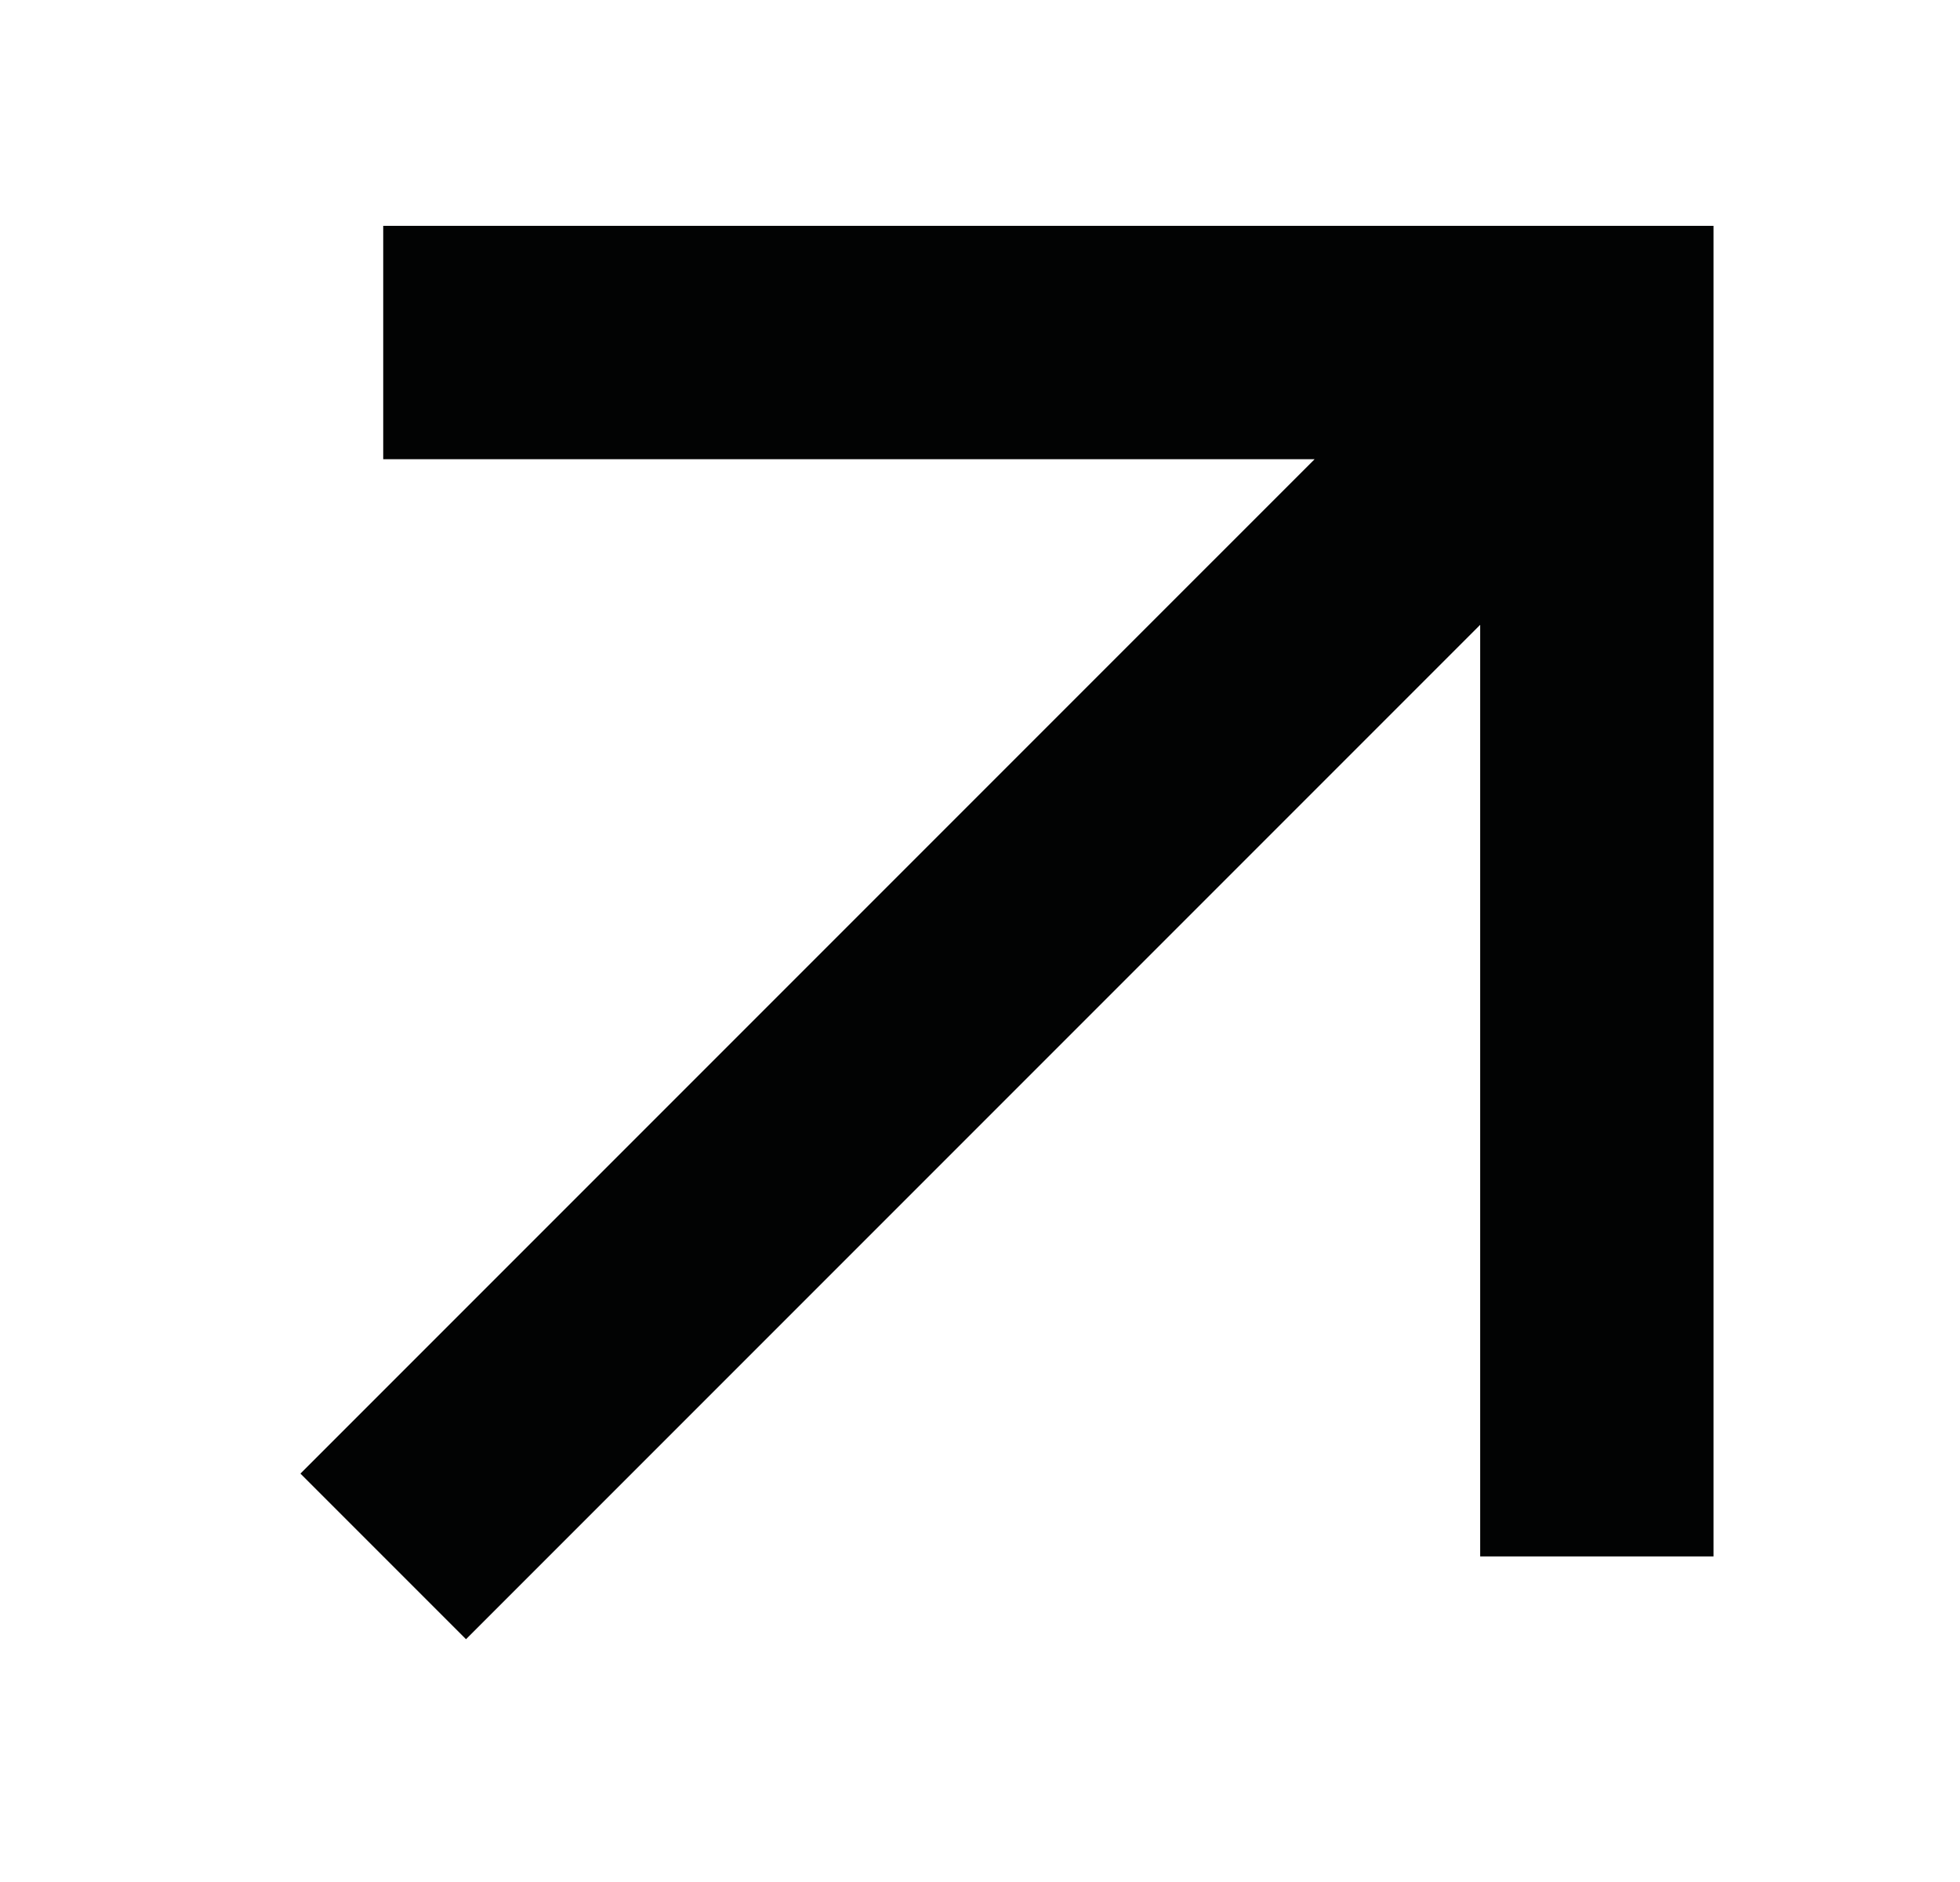 <svg width="25" height="24" viewBox="0 0 25 24" fill="none" xmlns="http://www.w3.org/2000/svg">
<path d="M4.888 2.88V5.856H16.768L3.832 18.792L5.944 20.904L18.88 7.968V19.848H21.856V2.88H4.888Z" fill="#020303"/>
</svg>
